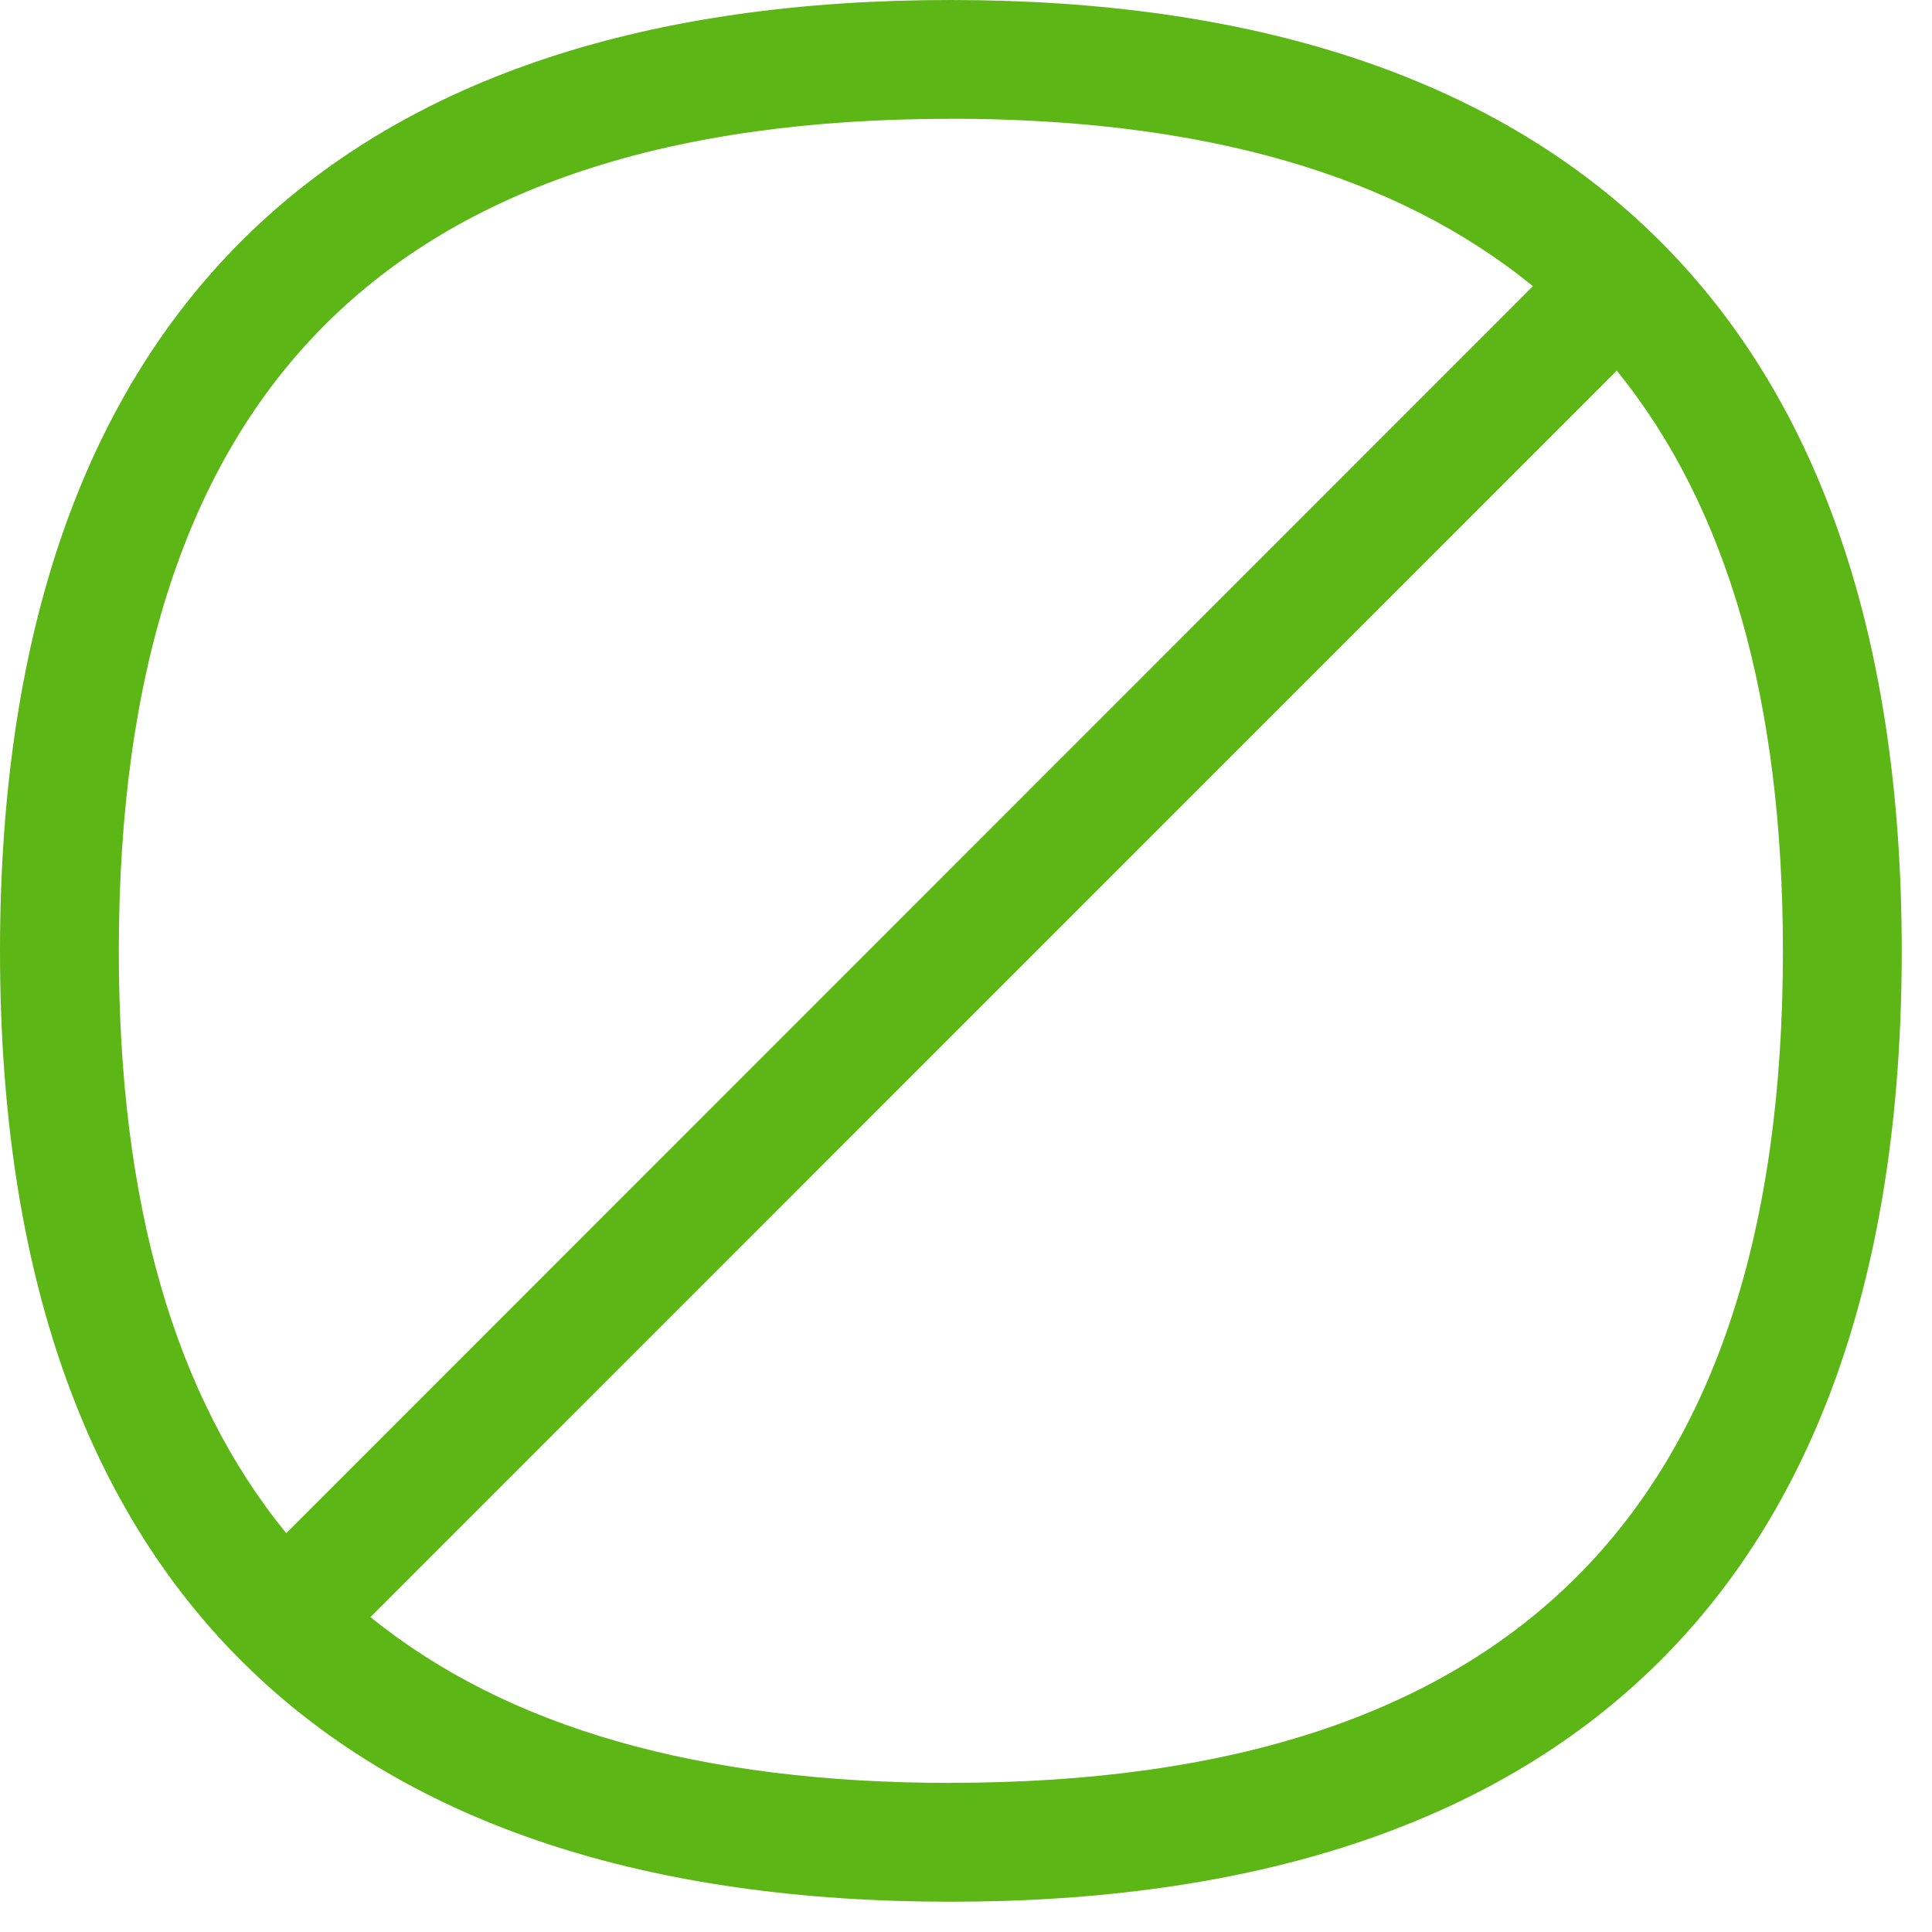 <svg width="24" height="24" viewBox="0 0 24 24" xmlns="http://www.w3.org/2000/svg"><path d="M11.808 22.148c-3.116 0-5.509-.686-7.206-2.06L20.084 4.604c1.378 1.698 2.064 4.094 2.064 7.213 0 6.948-3.385 10.33-10.34 10.33m0-20.672c3.133 0 5.533.692 7.234 2.08L3.556 19.046c-1.388-1.701-2.08-4.101-2.08-7.23 0-6.959 3.381-10.34 10.332-10.34m0-1.476C4.346 0 0 3.768 0 11.815s4.346 11.809 11.808 11.809c7.463 0 11.816-3.762 11.816-11.809C23.624 3.768 19.27 0 11.808 0" fill="#5CB615" fill-rule="nonzero"/></svg>